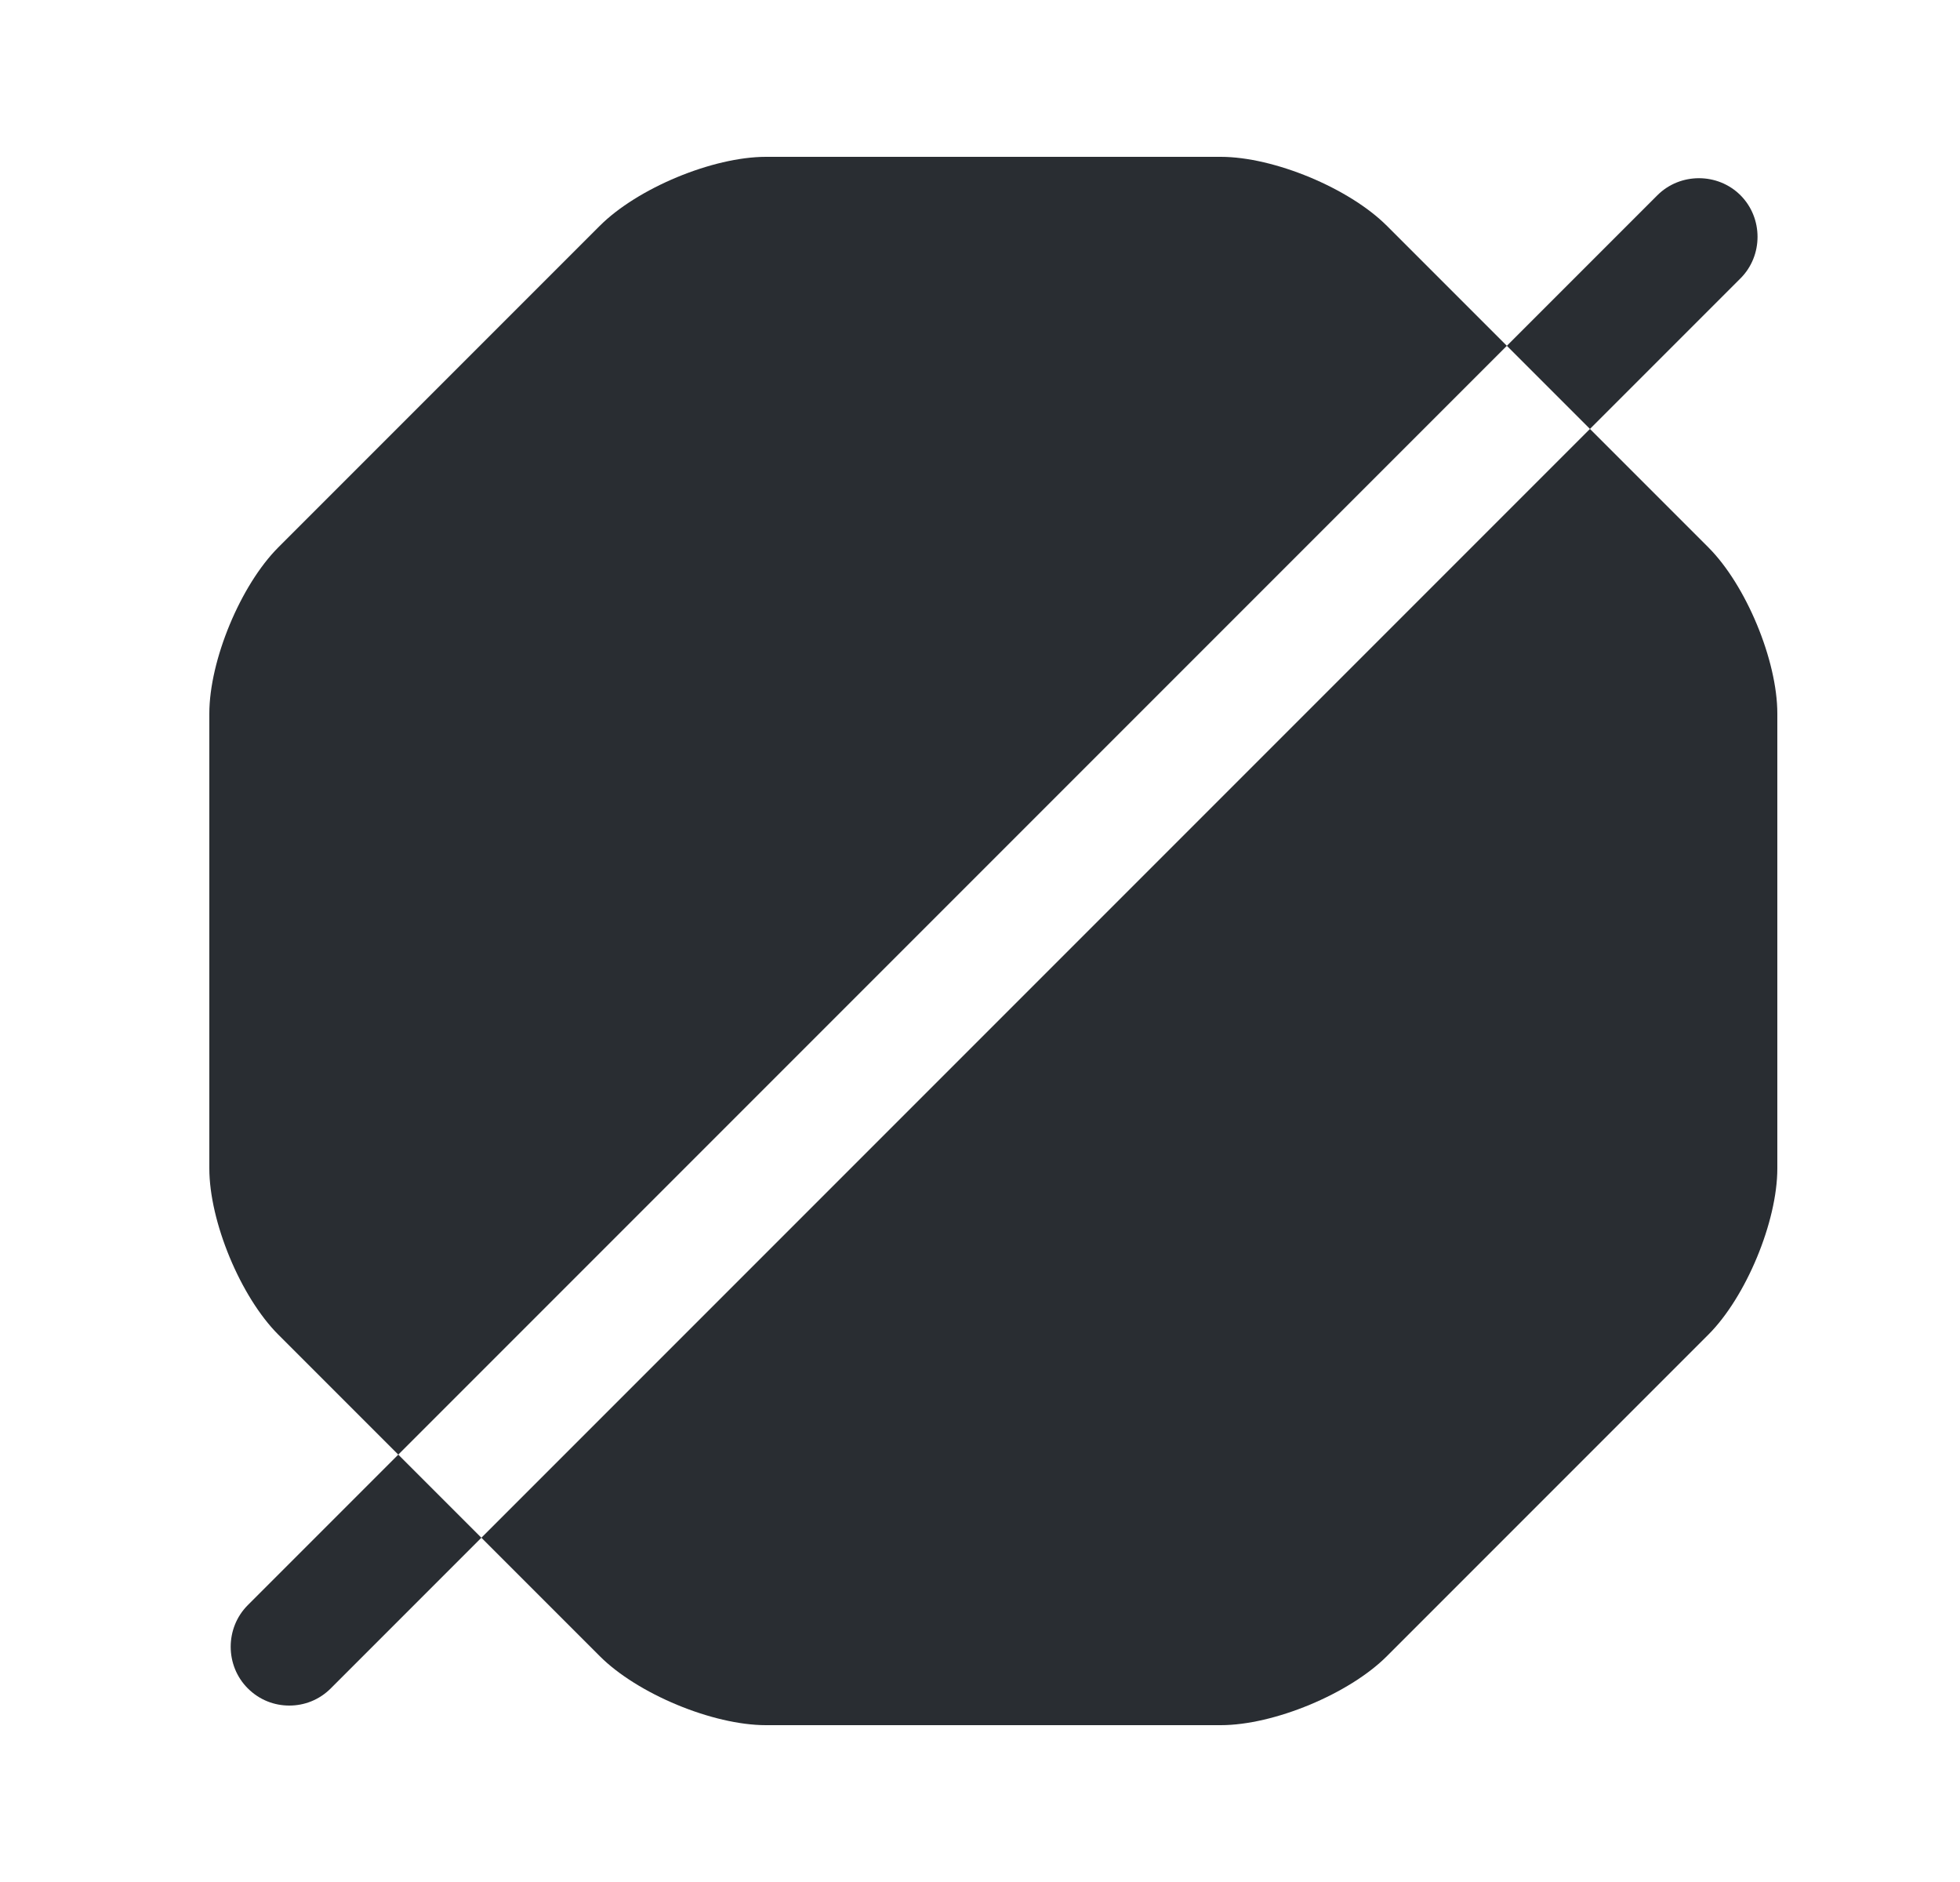 <svg width="25" height="24" viewBox="0 0 25 24" fill="none" xmlns="http://www.w3.org/2000/svg">
<path d="M17.69 2.88C17.21 2.4 16.25 2 15.57 2H9.77C9.09 2 8.13 2.4 7.65 2.88L3.55 6.98C3.07 7.46 2.67 8.42 2.67 9.1V14.9C2.67 15.58 3.07 16.54 3.55 17.02L5.08 18.55L19.22 4.41L17.69 2.88Z" fill="#292D32"/>
<path d="M21.79 6.98L20.28 5.47L6.14 19.61L7.65 21.12C8.13 21.6 9.09 22 9.77 22H15.57C16.25 22 17.21 21.6 17.69 21.12L21.79 17.02C22.27 16.54 22.67 15.58 22.67 14.9V9.1C22.67 8.42 22.27 7.46 21.79 6.98Z" fill="#292D32"/>
<path d="M3.16 20.47C2.87 20.76 2.87 21.24 3.16 21.53C3.31 21.68 3.5 21.75 3.69 21.75C3.88 21.75 4.07 21.68 4.22 21.53L6.14 19.61L5.08 18.55L3.16 20.47Z" fill="#292D32"/>
<path d="M22.2 3.55C22.49 3.26 22.49 2.78 22.2 2.49C21.91 2.2 21.43 2.2 21.14 2.49L19.22 4.41L20.28 5.47L22.2 3.55Z" fill="#292D32"/>
</svg>
